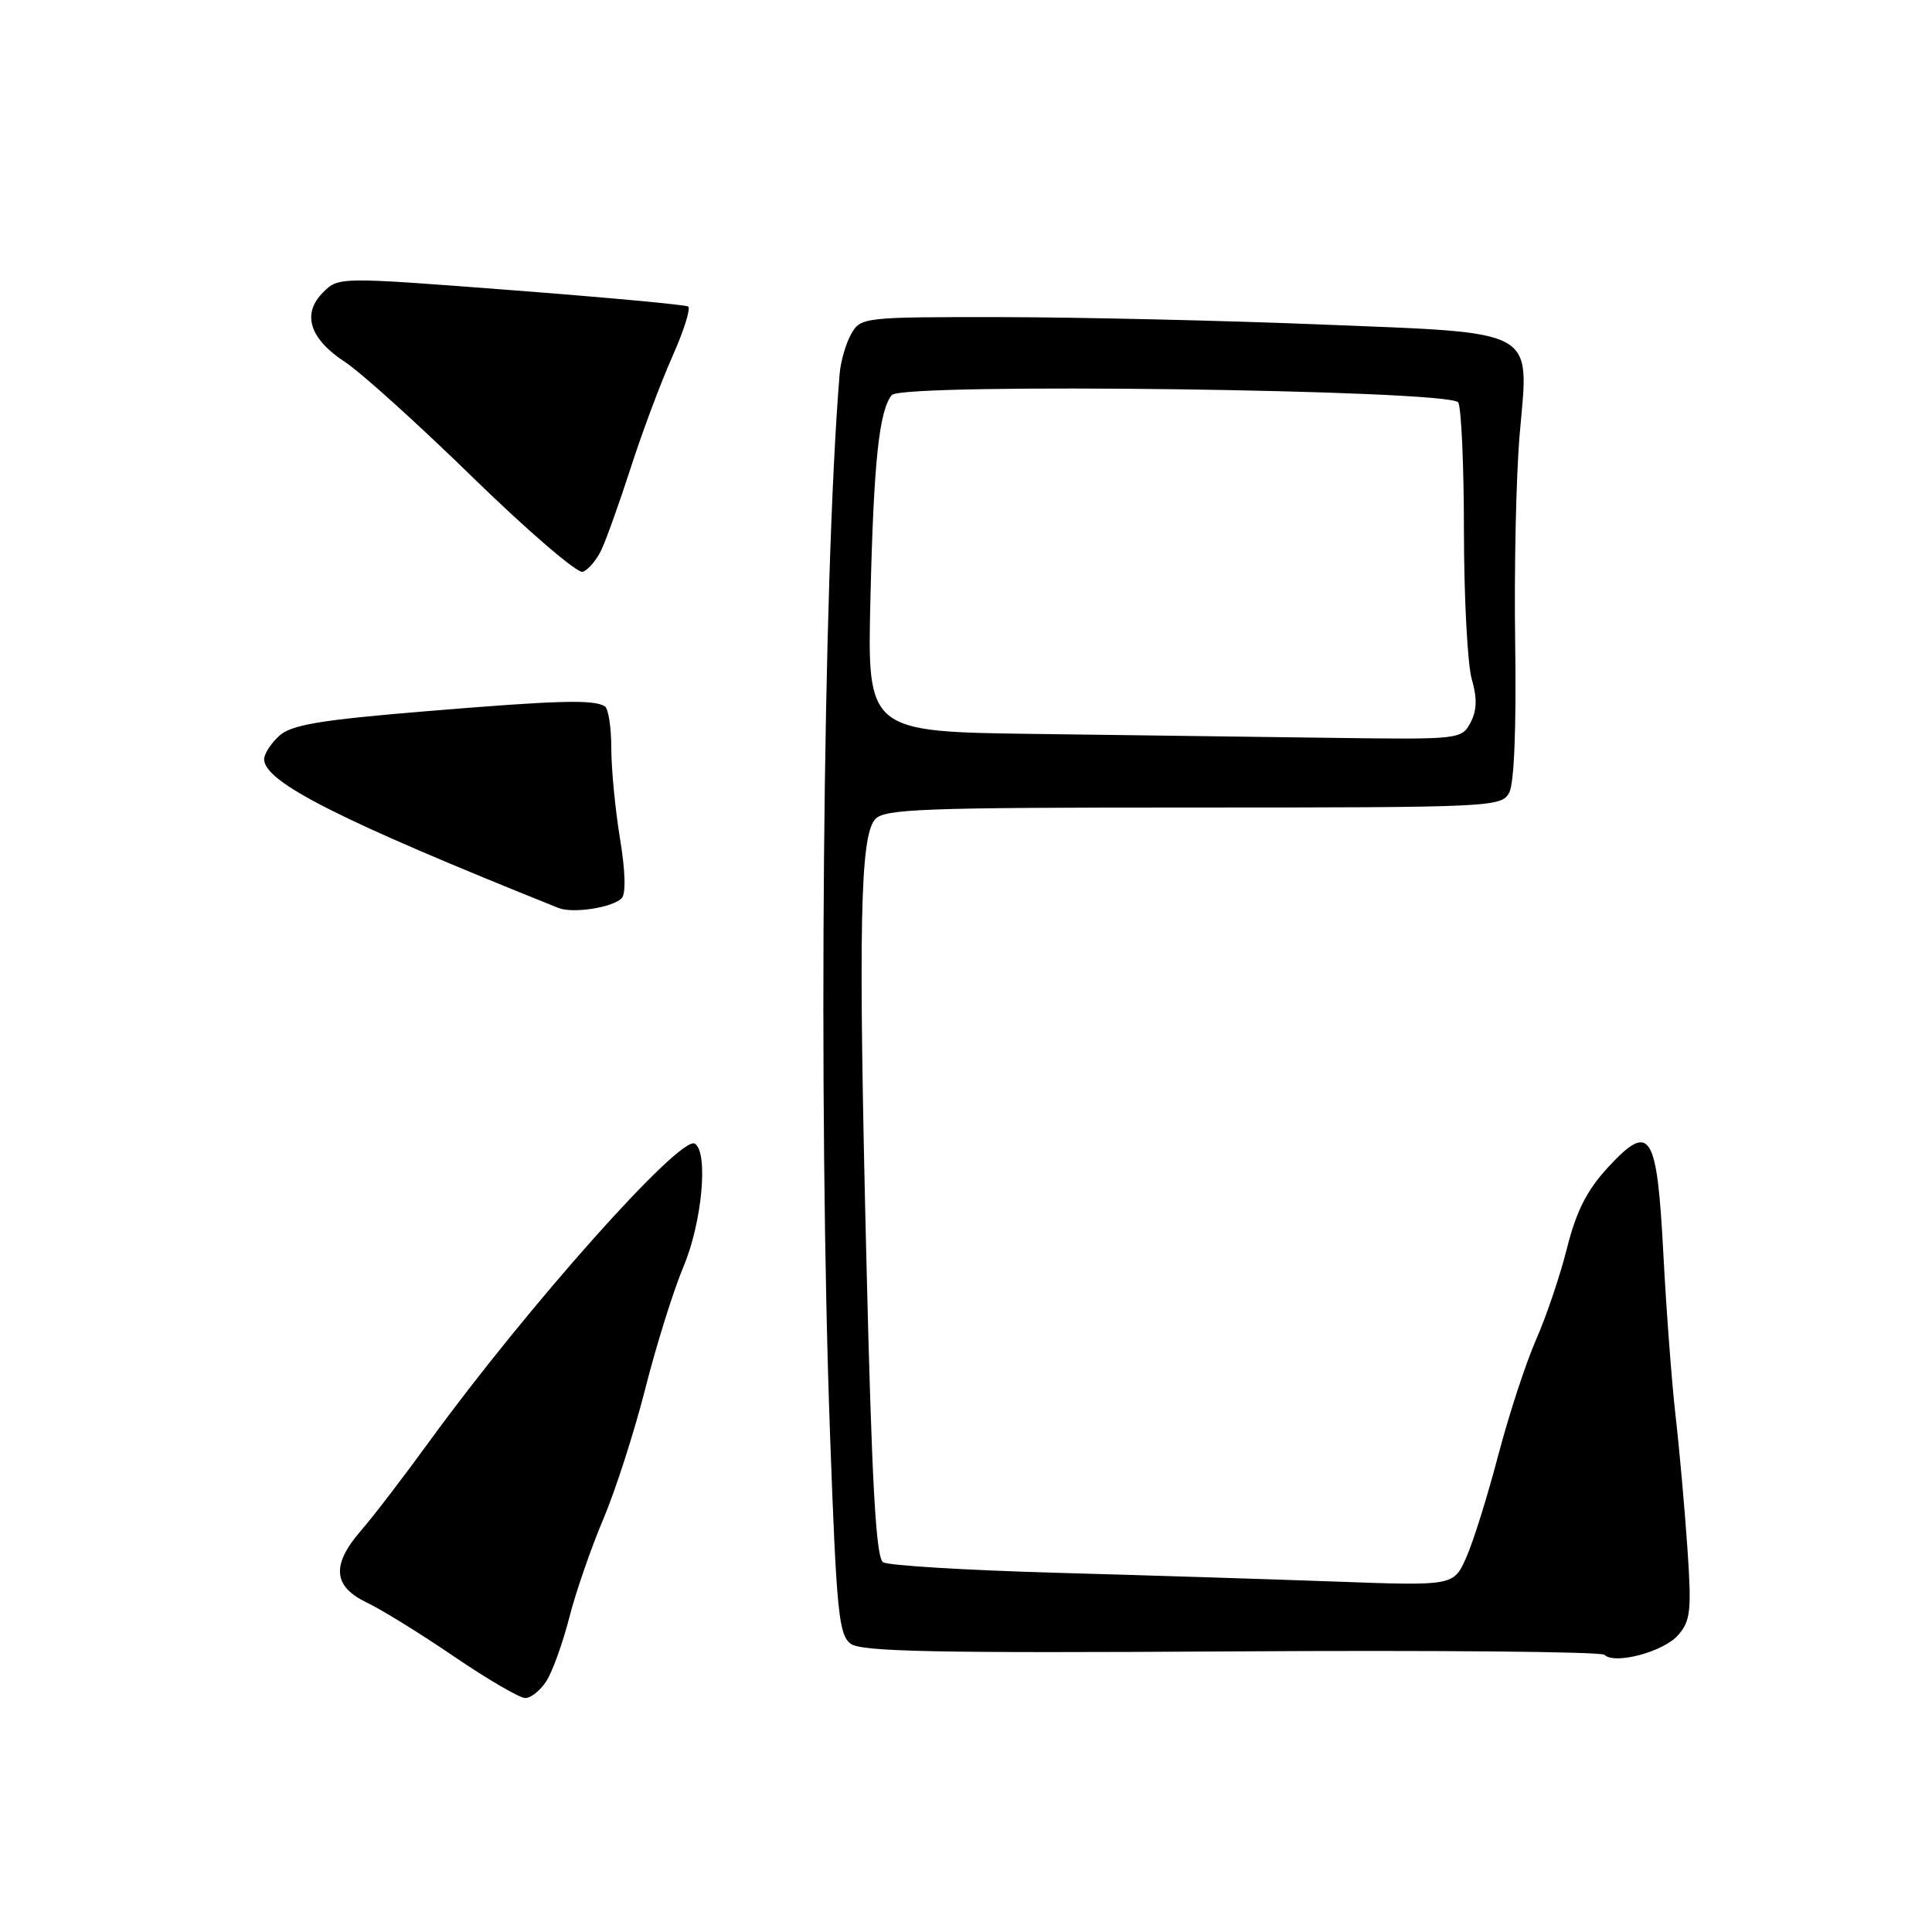 <?xml version="1.0" encoding="UTF-8" standalone="no"?>
<!DOCTYPE svg PUBLIC "-//W3C//DTD SVG 1.1//EN" "http://www.w3.org/Graphics/SVG/1.1/DTD/svg11.dtd" >
<svg xmlns="http://www.w3.org/2000/svg" xmlns:xlink="http://www.w3.org/1999/xlink" version="1.1" viewBox="0 0 256 256">
 <g >
 <path fill="currentColor"
d=" M 72.40 222.75 C 73.20 221.51 74.56 217.73 75.43 214.35 C 76.29 210.97 78.32 205.12 79.92 201.34 C 81.53 197.56 84.03 189.79 85.49 184.06 C 86.94 178.33 89.22 171.03 90.56 167.85 C 93.03 161.99 93.89 152.67 92.07 151.54 C 90.17 150.37 69.93 173.08 56.89 191.00 C 53.49 195.68 49.43 200.98 47.86 202.78 C 43.89 207.35 44.11 210.20 48.59 212.34 C 50.56 213.28 55.79 216.51 60.21 219.53 C 64.64 222.54 68.86 225.00 69.60 225.00 C 70.35 225.00 71.61 223.99 72.40 222.75 Z  M 222.37 216.65 C 224.02 214.75 224.16 213.41 223.58 205.00 C 223.22 199.78 222.52 191.90 222.01 187.50 C 221.51 183.10 220.79 173.54 220.41 166.25 C 219.56 150.00 218.68 148.61 213.07 154.68 C 210.28 157.70 208.87 160.48 207.64 165.37 C 206.73 169.01 204.88 174.47 203.54 177.51 C 202.20 180.55 199.95 187.41 198.54 192.77 C 197.14 198.12 195.24 204.22 194.31 206.32 C 192.63 210.14 192.63 210.14 177.07 209.57 C 168.51 209.26 151.77 208.73 139.89 208.40 C 128.00 208.06 117.71 207.44 117.02 207.01 C 116.06 206.42 115.52 196.59 114.80 166.87 C 113.73 122.91 113.96 110.95 115.93 108.59 C 117.09 107.18 121.99 107.00 158.09 107.00 C 197.67 107.00 198.96 106.94 199.98 105.03 C 200.64 103.81 200.93 96.34 200.77 85.28 C 200.62 75.50 200.89 63.00 201.37 57.50 C 202.60 43.36 204.08 44.17 174.89 42.99 C 162.02 42.47 143.08 42.04 132.79 42.02 C 114.41 42.00 114.05 42.04 112.79 44.25 C 112.09 45.49 111.40 47.85 111.26 49.50 C 109.02 76.63 108.39 146.49 110.00 190.49 C 110.84 213.57 111.14 216.63 112.72 217.81 C 114.15 218.86 124.08 219.06 163.17 218.82 C 189.95 218.65 212.19 218.85 212.60 219.27 C 213.94 220.61 220.45 218.87 222.37 216.65 Z  M 82.37 119.03 C 82.95 118.45 82.87 115.44 82.15 111.10 C 81.52 107.26 81.00 101.87 81.00 99.12 C 81.00 96.37 80.61 93.88 80.14 93.59 C 78.64 92.66 73.97 92.79 56.25 94.26 C 42.37 95.41 38.61 96.04 37.00 97.50 C 35.90 98.50 35.00 99.89 35.00 100.60 C 35.00 103.63 45.01 108.69 74.00 120.31 C 75.89 121.07 81.13 120.27 82.37 119.03 Z  M 79.66 72.92 C 80.30 71.59 82.06 66.67 83.57 62.00 C 85.07 57.33 87.56 50.69 89.08 47.27 C 90.61 43.84 91.55 40.84 91.18 40.61 C 90.80 40.38 80.23 39.40 67.68 38.44 C 44.87 36.69 44.87 36.69 42.80 38.75 C 39.97 41.59 41.01 44.89 45.72 47.97 C 47.80 49.33 55.45 56.23 62.71 63.32 C 69.98 70.40 76.51 76.00 77.21 75.77 C 77.92 75.53 79.02 74.25 79.66 72.92 Z  M 137.21 97.25 C 114.91 96.96 114.91 96.96 115.34 79.23 C 115.76 61.29 116.48 54.44 118.16 52.35 C 119.48 50.69 192.14 51.63 193.22 53.32 C 193.63 53.97 193.98 61.70 193.98 70.51 C 193.99 79.31 194.46 88.09 195.02 90.01 C 195.75 92.52 195.70 94.13 194.85 95.75 C 193.68 97.96 193.39 98.00 176.58 97.77 C 167.19 97.64 149.47 97.41 137.21 97.25 Z "/>
</g>
</svg>